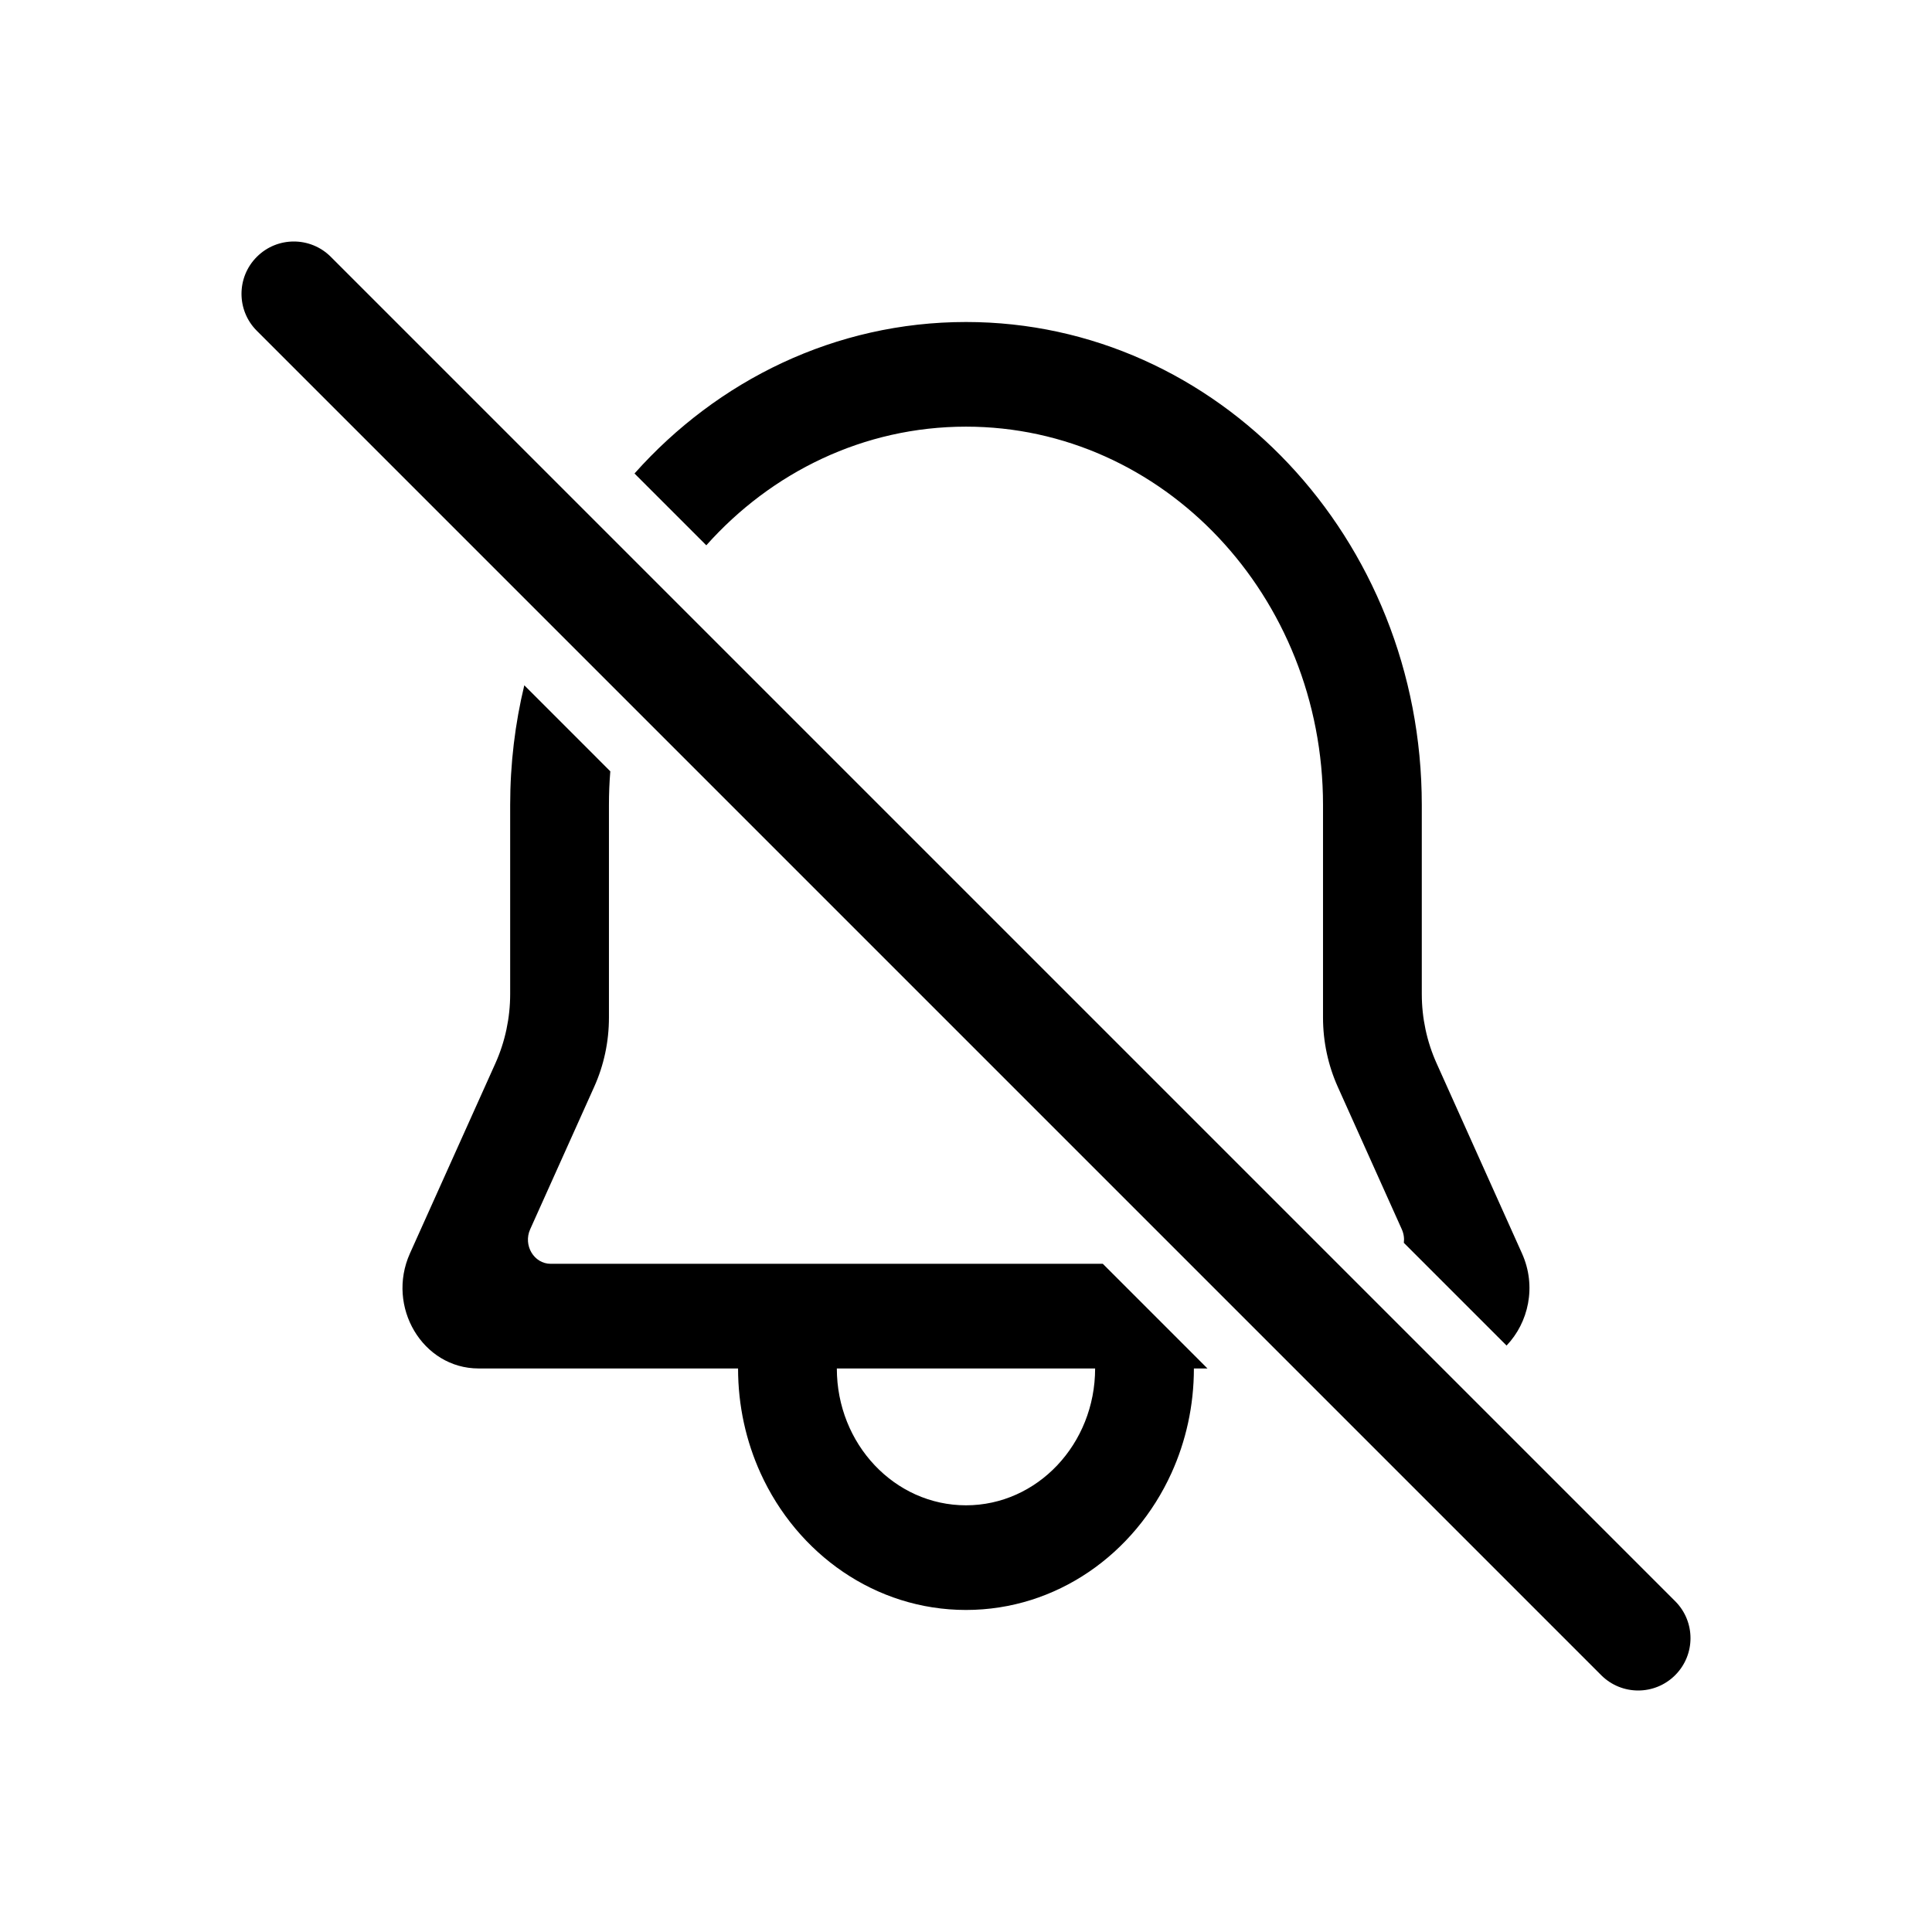 <svg width="48" height="48" viewBox="0 0 48 48" fill="none" xmlns="http://www.w3.org/2000/svg">
<path d="M8.219 6.381C7.712 5.873 6.888 5.873 6.381 6.381C5.873 6.888 5.873 7.712 6.381 8.219L39.781 41.619C40.288 42.127 41.112 42.127 41.619 41.619C42.127 41.112 42.127 40.288 41.619 39.781L8.219 6.381Z" fill="black"/>
<path fill-rule="evenodd" clip-rule="evenodd" d="M12.675 20C12.675 18.973 12.797 17.977 13.026 17.026L15.163 19.163C15.14 19.439 15.129 19.718 15.129 20V25.283C15.129 25.878 15.004 26.466 14.762 27.003L13.172 30.541C12.993 30.94 13.267 31.399 13.683 31.399H27.399L29.999 33.999H29.662C29.662 34.931 29.461 35.813 29.104 36.599C28.19 38.611 26.248 39.999 24 39.999C21.751 39.999 19.809 38.611 18.895 36.599C18.538 35.813 18.337 34.931 18.337 33.999H11.89C10.502 33.999 9.589 32.467 10.185 31.14L12.309 26.416C12.55 25.878 12.675 25.291 12.675 24.696V20ZM20.791 33.999C20.791 35.877 22.227 37.399 24 37.399C25.772 37.399 27.208 35.877 27.208 33.999H20.791Z" fill="black"/>
<path d="M15.764 11.764L17.548 13.548C19.165 11.733 21.458 10.6 24 10.6C28.899 10.6 32.87 14.808 32.87 20V25.283C32.87 25.878 32.996 26.466 33.237 27.003L34.827 30.541C34.877 30.653 34.892 30.769 34.878 30.878L37.43 33.43C37.973 32.863 38.183 31.962 37.813 31.14L35.691 26.416C35.449 25.878 35.324 25.291 35.324 24.696V20C35.324 13.372 30.254 8 24 8C20.755 8 17.828 9.446 15.764 11.764Z" fill="black"/>
</svg>
